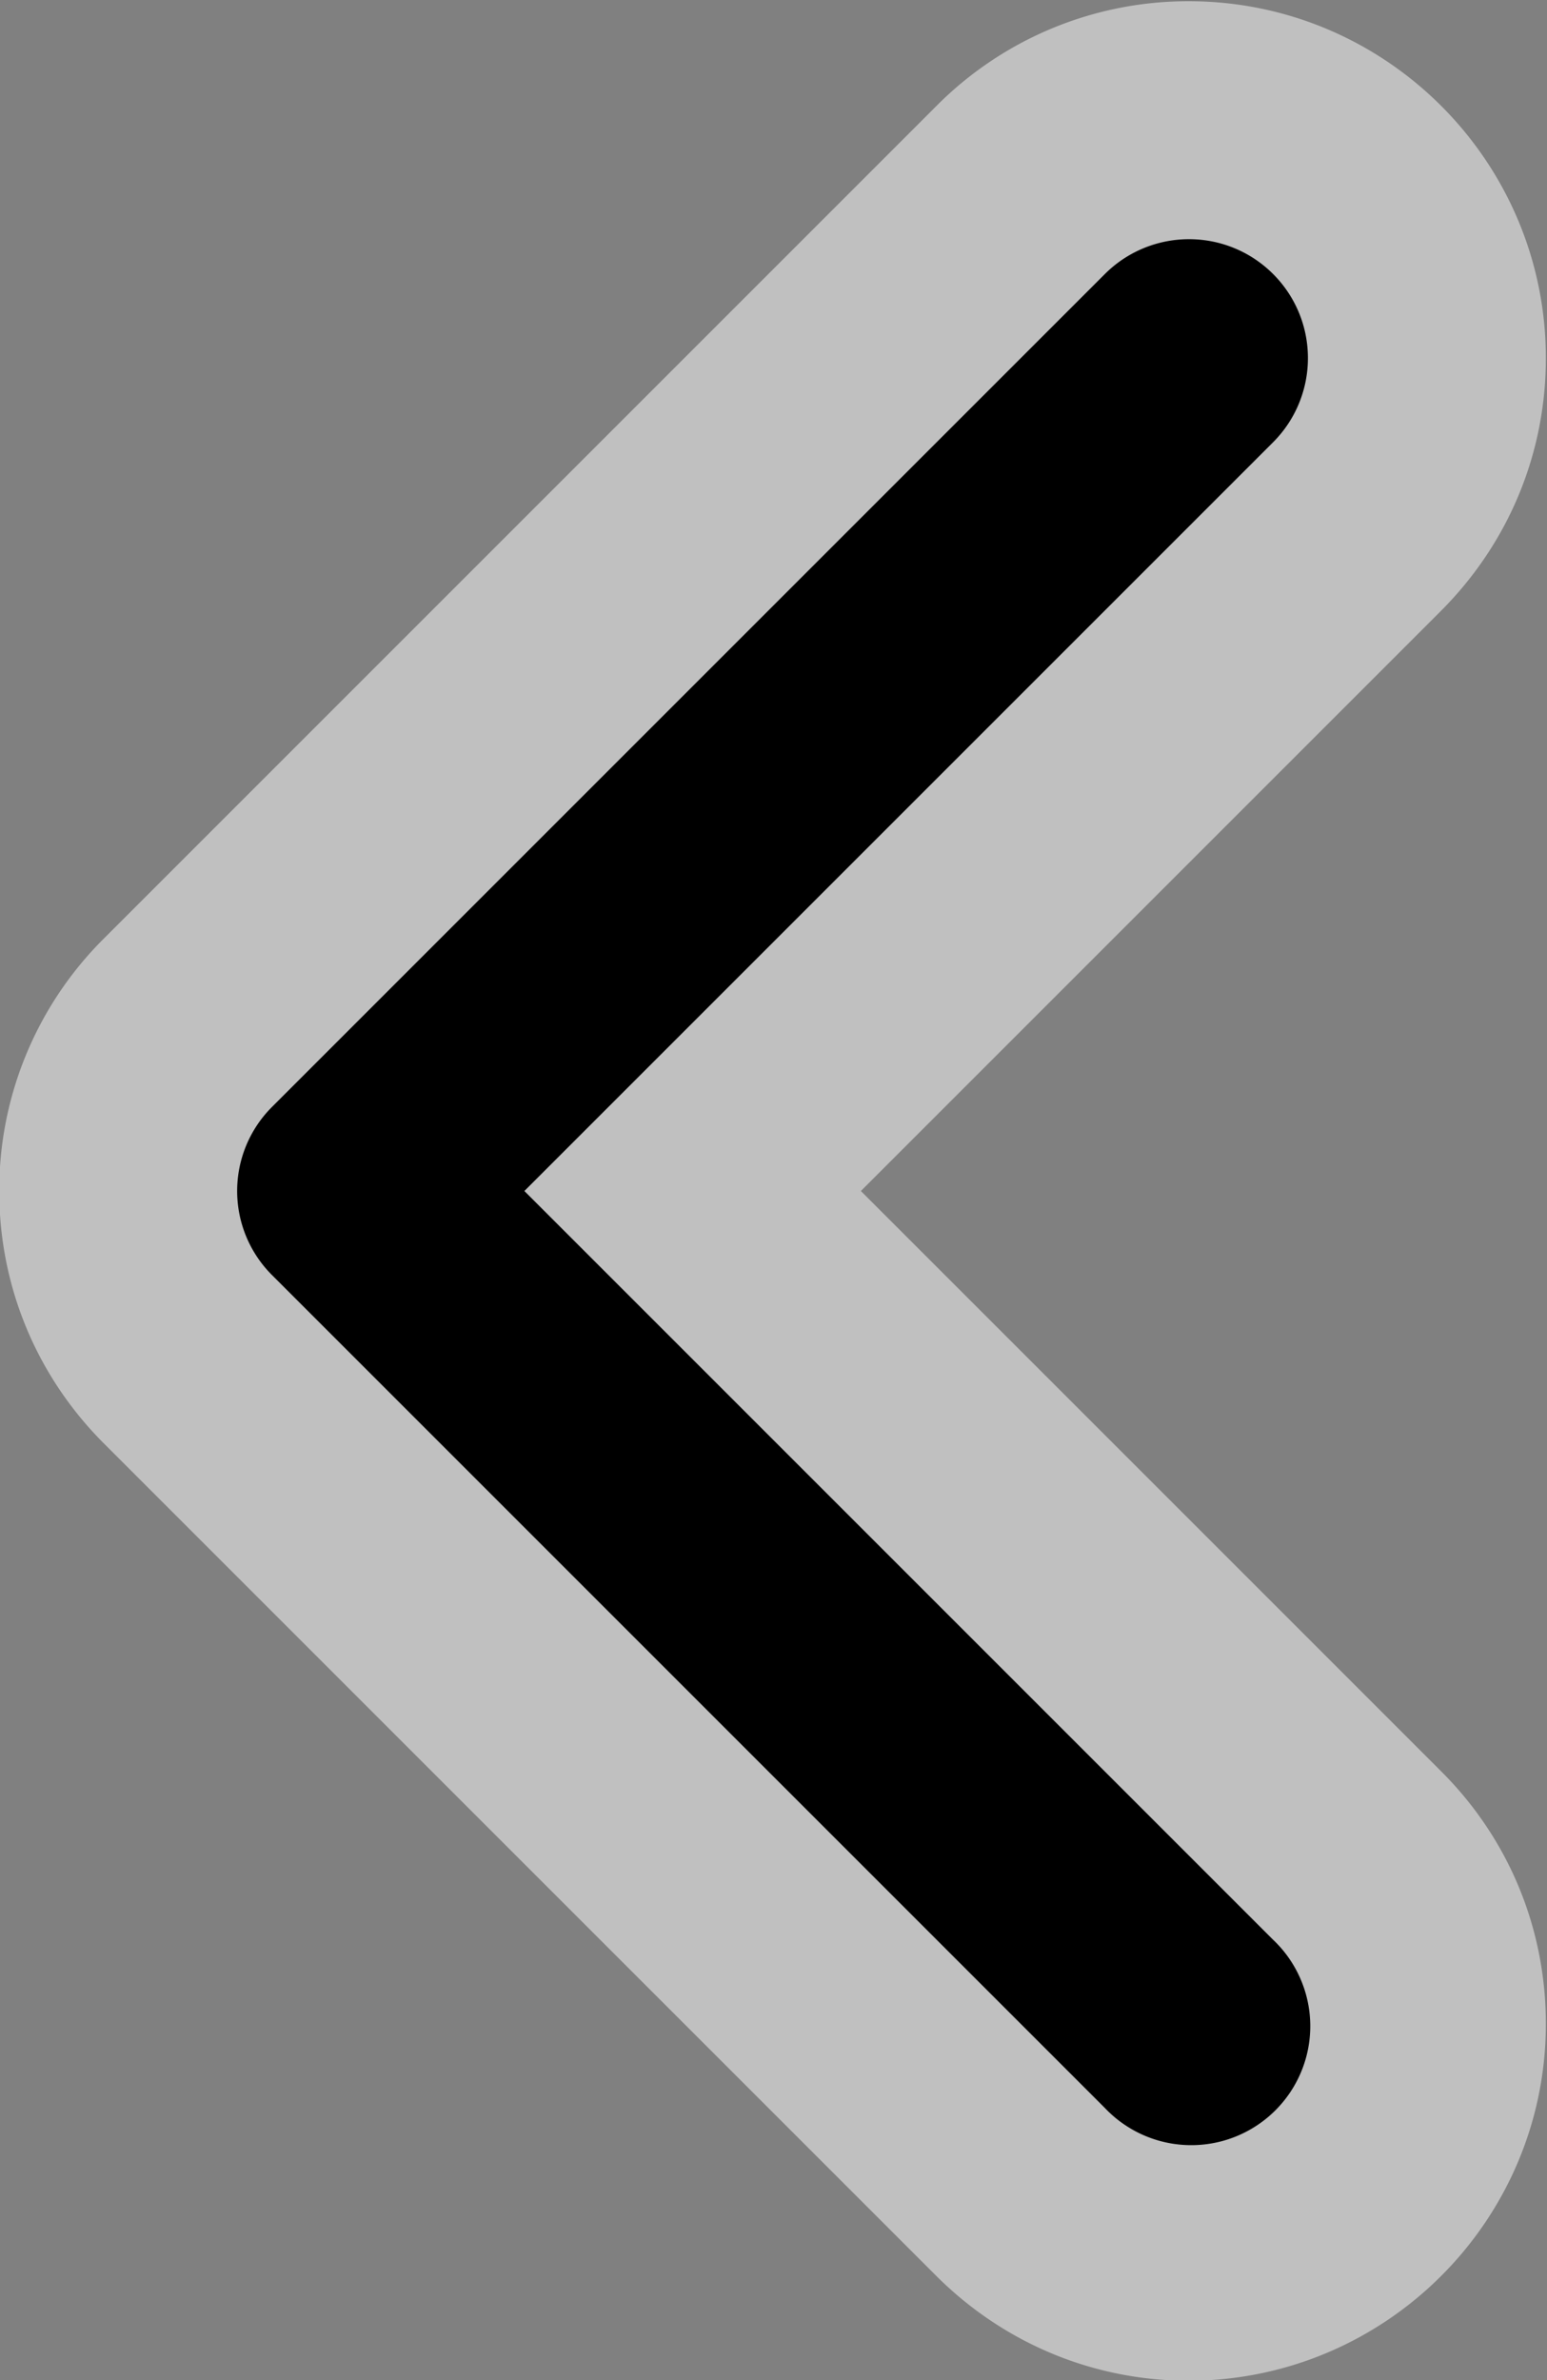 <svg xmlns="http://www.w3.org/2000/svg" xml:space="preserve" width="69.333" height="106.667"><rect width="100%" height="100%" fill="#808080" stroke="none"/><defs><clipPath id="a" clipPathUnits="userSpaceOnUse"><path d="M0 256h256V0H0Z"/></clipPath><clipPath id="b" clipPathUnits="userSpaceOnUse"><path d="M102 168h52V88h-52z"/></clipPath></defs><g clip-path="url(#a)" transform="matrix(1.333 0 0 -1.333 -136 224)"><g clip-path="url(#b)" style="opacity:.5"><path d="M0 0a11.92 11.92 0 0 1-8.485-3.515l-28-28A11.92 11.92 0 0 1-40-40c0-3.192 1.243-6.2 3.5-8.469l28.015-28.016C-6.2-78.757-3.192-80 0-80c6.623.012 12 5.395 12 12 0 3.217-1.255 6.238-3.535 8.504L-11.03-40 8.485-20.485C10.757-18.2 12-15.192 12-12 12-5.383 6.617 0 0 0" style="fill:#fff;fill-opacity:1;fill-rule:nonzero;stroke:none" transform="translate(142 168)"/></g><path d="m0 0-25.168 25.168L.004 50.34a4 4 0 0 1 1.172 2.828c0 2.212-1.788 4-4 4a4 4 0 0 1-2.828-1.172l-28-28a3.995 3.995 0 0 1 0-5.656l28-28A4.001 4.001 0 1 1 0 0" style="fill:#000;fill-opacity:1;fill-rule:nonzero;stroke:none" transform="translate(144.824 102.832)"/></g></svg>